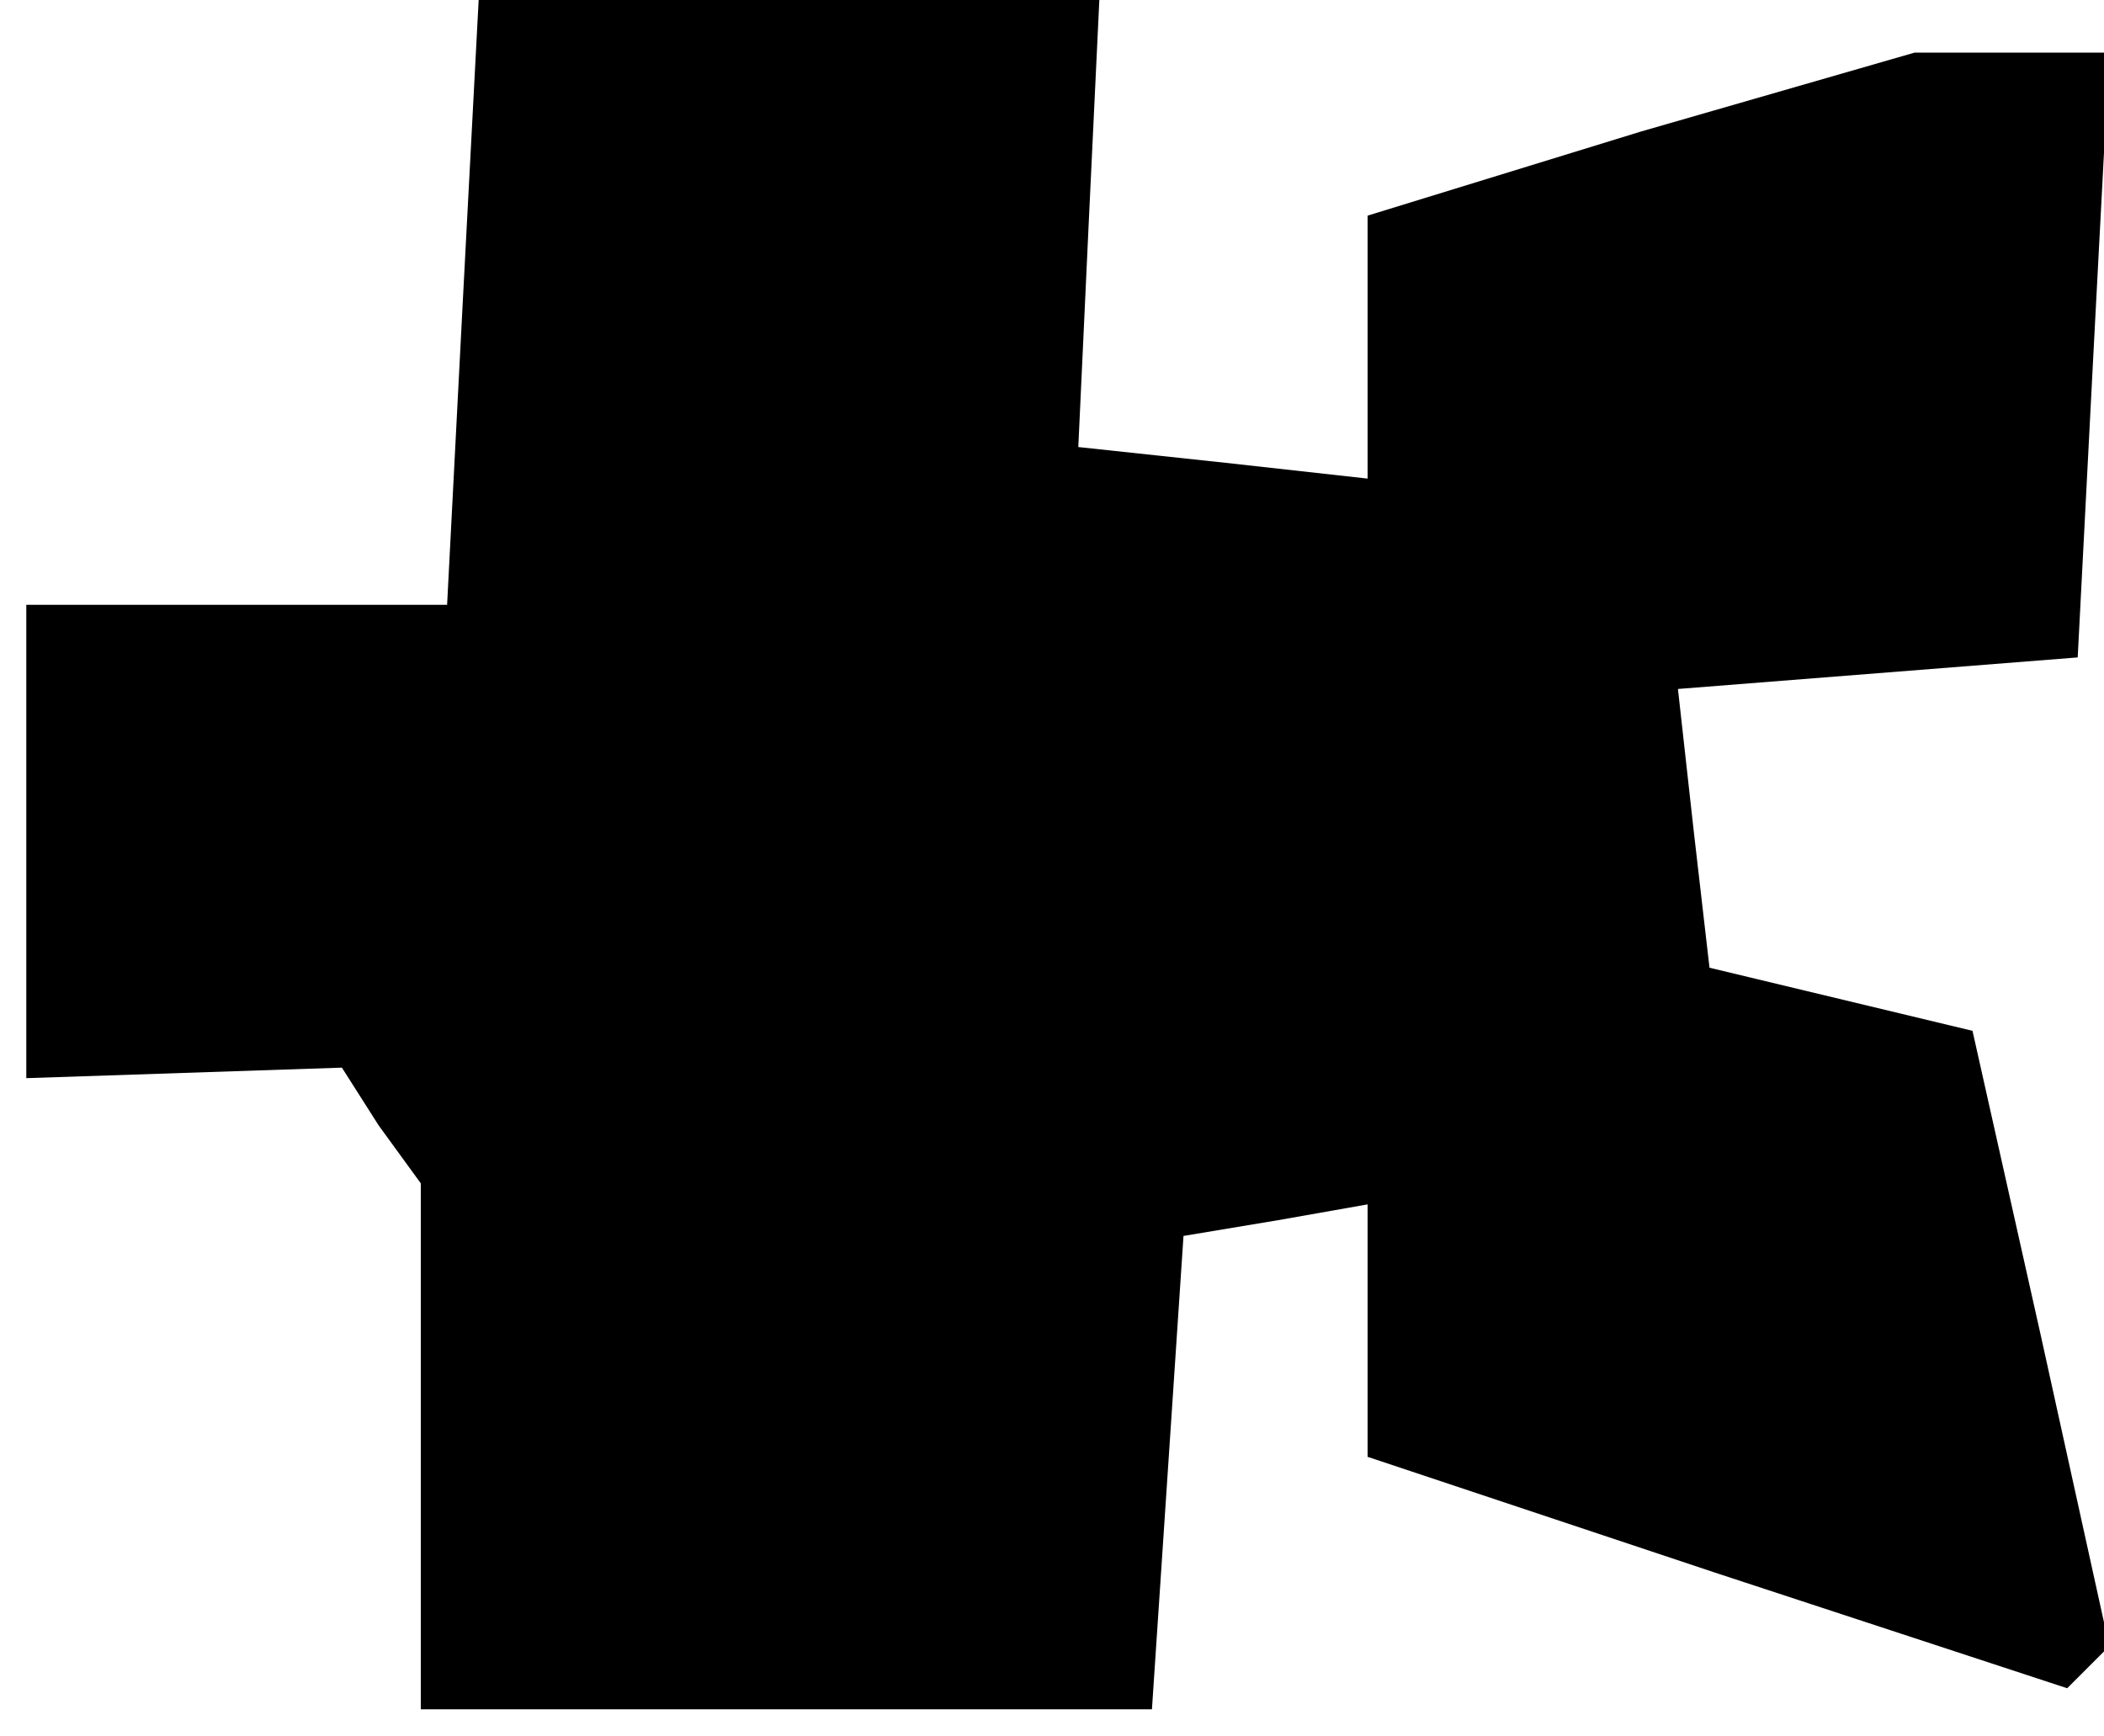 <?xml version="1.0" standalone="no"?>
<!DOCTYPE svg PUBLIC "-//W3C//DTD SVG 20010904//EN"
 "http://www.w3.org/TR/2001/REC-SVG-20010904/DTD/svg10.dtd">
<svg version="1.0" xmlns="http://www.w3.org/2000/svg"
 width="40pt" height="33pt" viewBox="0 0 40 33"
 preserveAspectRatio="xMidYMid meet">
<g transform="translate(0,33) scale(0.1,-0.1)"
fill="#000000" stroke="none">
<path d="M88 273 l-3 -58 -40 0 -40 0 0 -45 0 -45 30 1 30 1 7 -11 8 -11 0
-50 0 -50 70 0 69 0 3 45 3 45 18 3 17 3 0 -24 0 -24 66 -22 67 -22 4 4 4 4
-13 59 -13 58 -25 6 -25 6 -3 26 -3 27 38 3 38 3 3 58 3 57 -19 0 -18 0 -52
-15 -52 -16 0 -25 0 -25 -27 3 -28 3 2 43 2 42 -59 0 -59 0 -3 -57z"/>
</g>
</svg>
